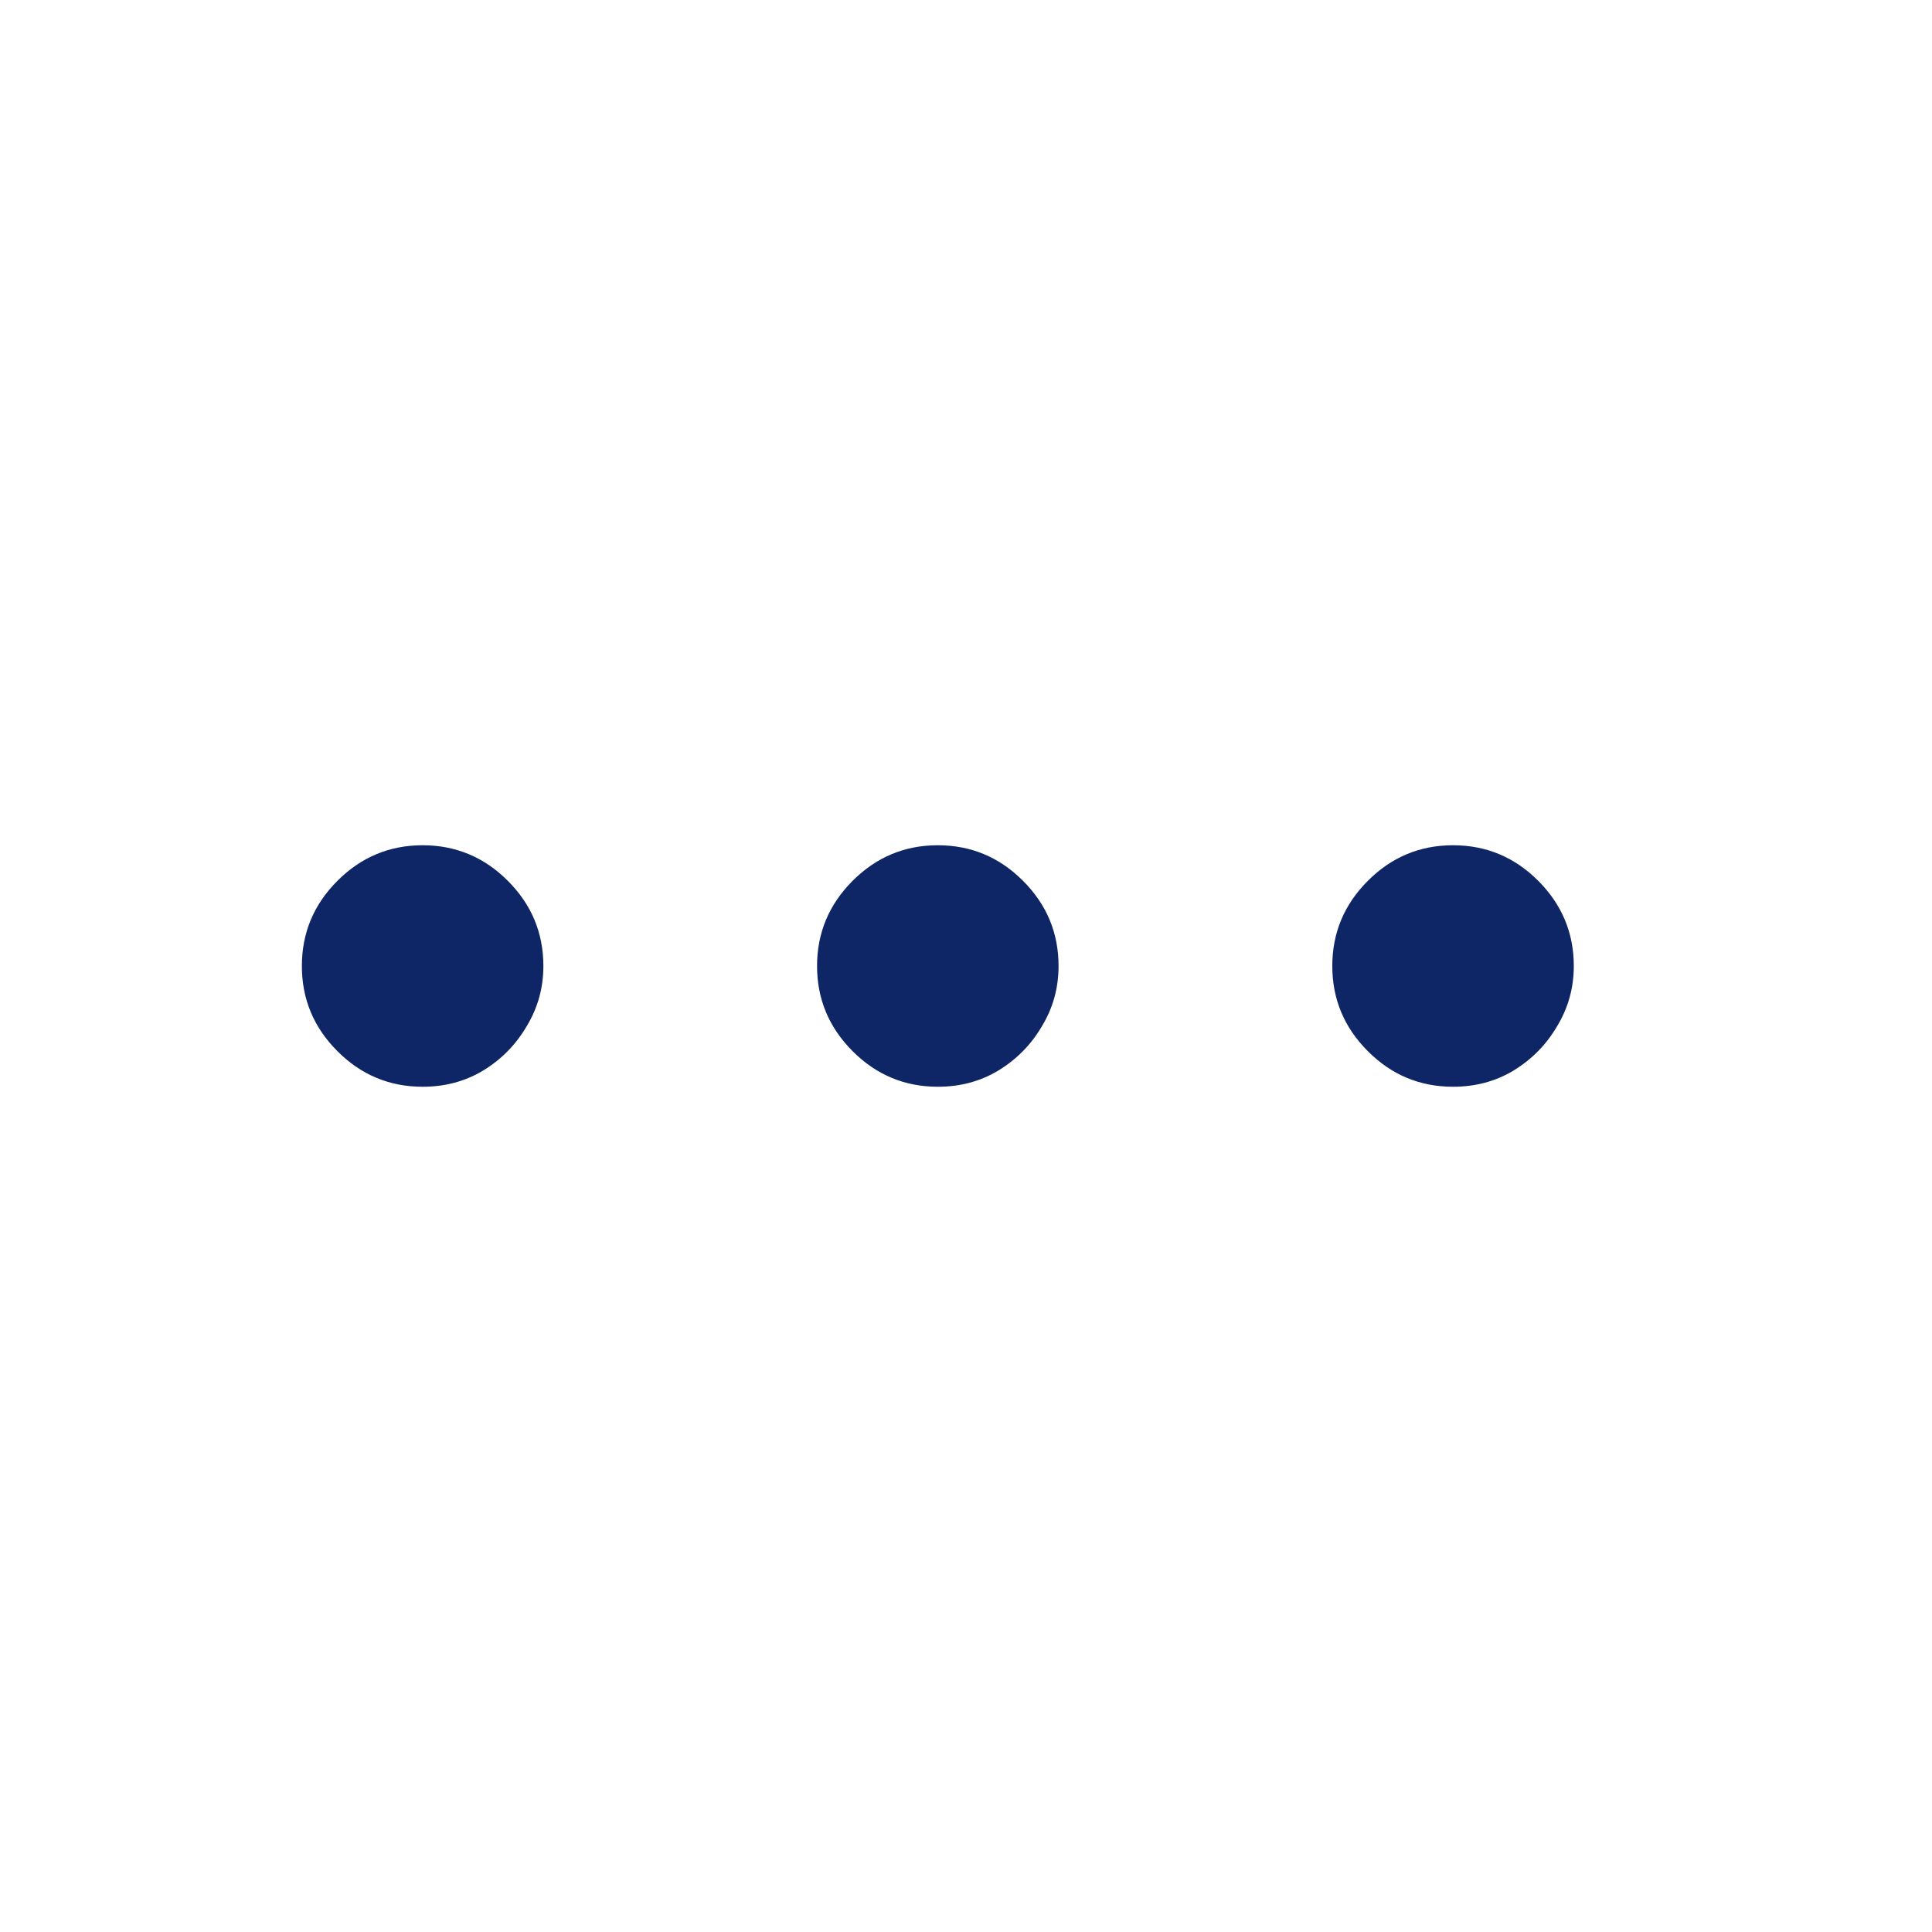 <svg width="32" height="32" viewBox="0 0 32 32" fill="none" xmlns="http://www.w3.org/2000/svg">
    <path d="M7 18C6.452 18 5.981 17.804 5.589 17.411C5.196 17.018 5 16.548 5 16C5 15.452 5.196 14.982 5.589 14.589C5.981 14.196 6.452 14 7 14C7.548 14 8.019 14.196 8.411 14.589C8.804 14.982 9 15.452 9 16C9 16.363 8.907 16.696 8.722 17C8.544 17.304 8.304 17.548 8 17.733C7.704 17.911 7.37 18 7 18ZM15.533 18C14.985 18 14.515 17.804 14.122 17.411C13.73 17.018 13.533 16.548 13.533 16C13.533 15.452 13.73 14.982 14.122 14.589C14.515 14.196 14.985 14 15.533 14C16.081 14 16.552 14.196 16.944 14.589C17.337 14.982 17.533 15.452 17.533 16C17.533 16.363 17.441 16.696 17.256 17C17.078 17.304 16.837 17.548 16.533 17.733C16.237 17.911 15.904 18 15.533 18ZM24.067 18C23.518 18 23.048 17.804 22.656 17.411C22.263 17.018 22.067 16.548 22.067 16C22.067 15.452 22.263 14.982 22.656 14.589C23.048 14.196 23.518 14 24.067 14C24.615 14 25.085 14.196 25.478 14.589C25.87 14.982 26.067 15.452 26.067 16C26.067 16.363 25.974 16.696 25.789 17C25.611 17.304 25.37 17.548 25.067 17.733C24.77 17.911 24.437 18 24.067 18Z" fill="#0E2665"/>
</svg>
